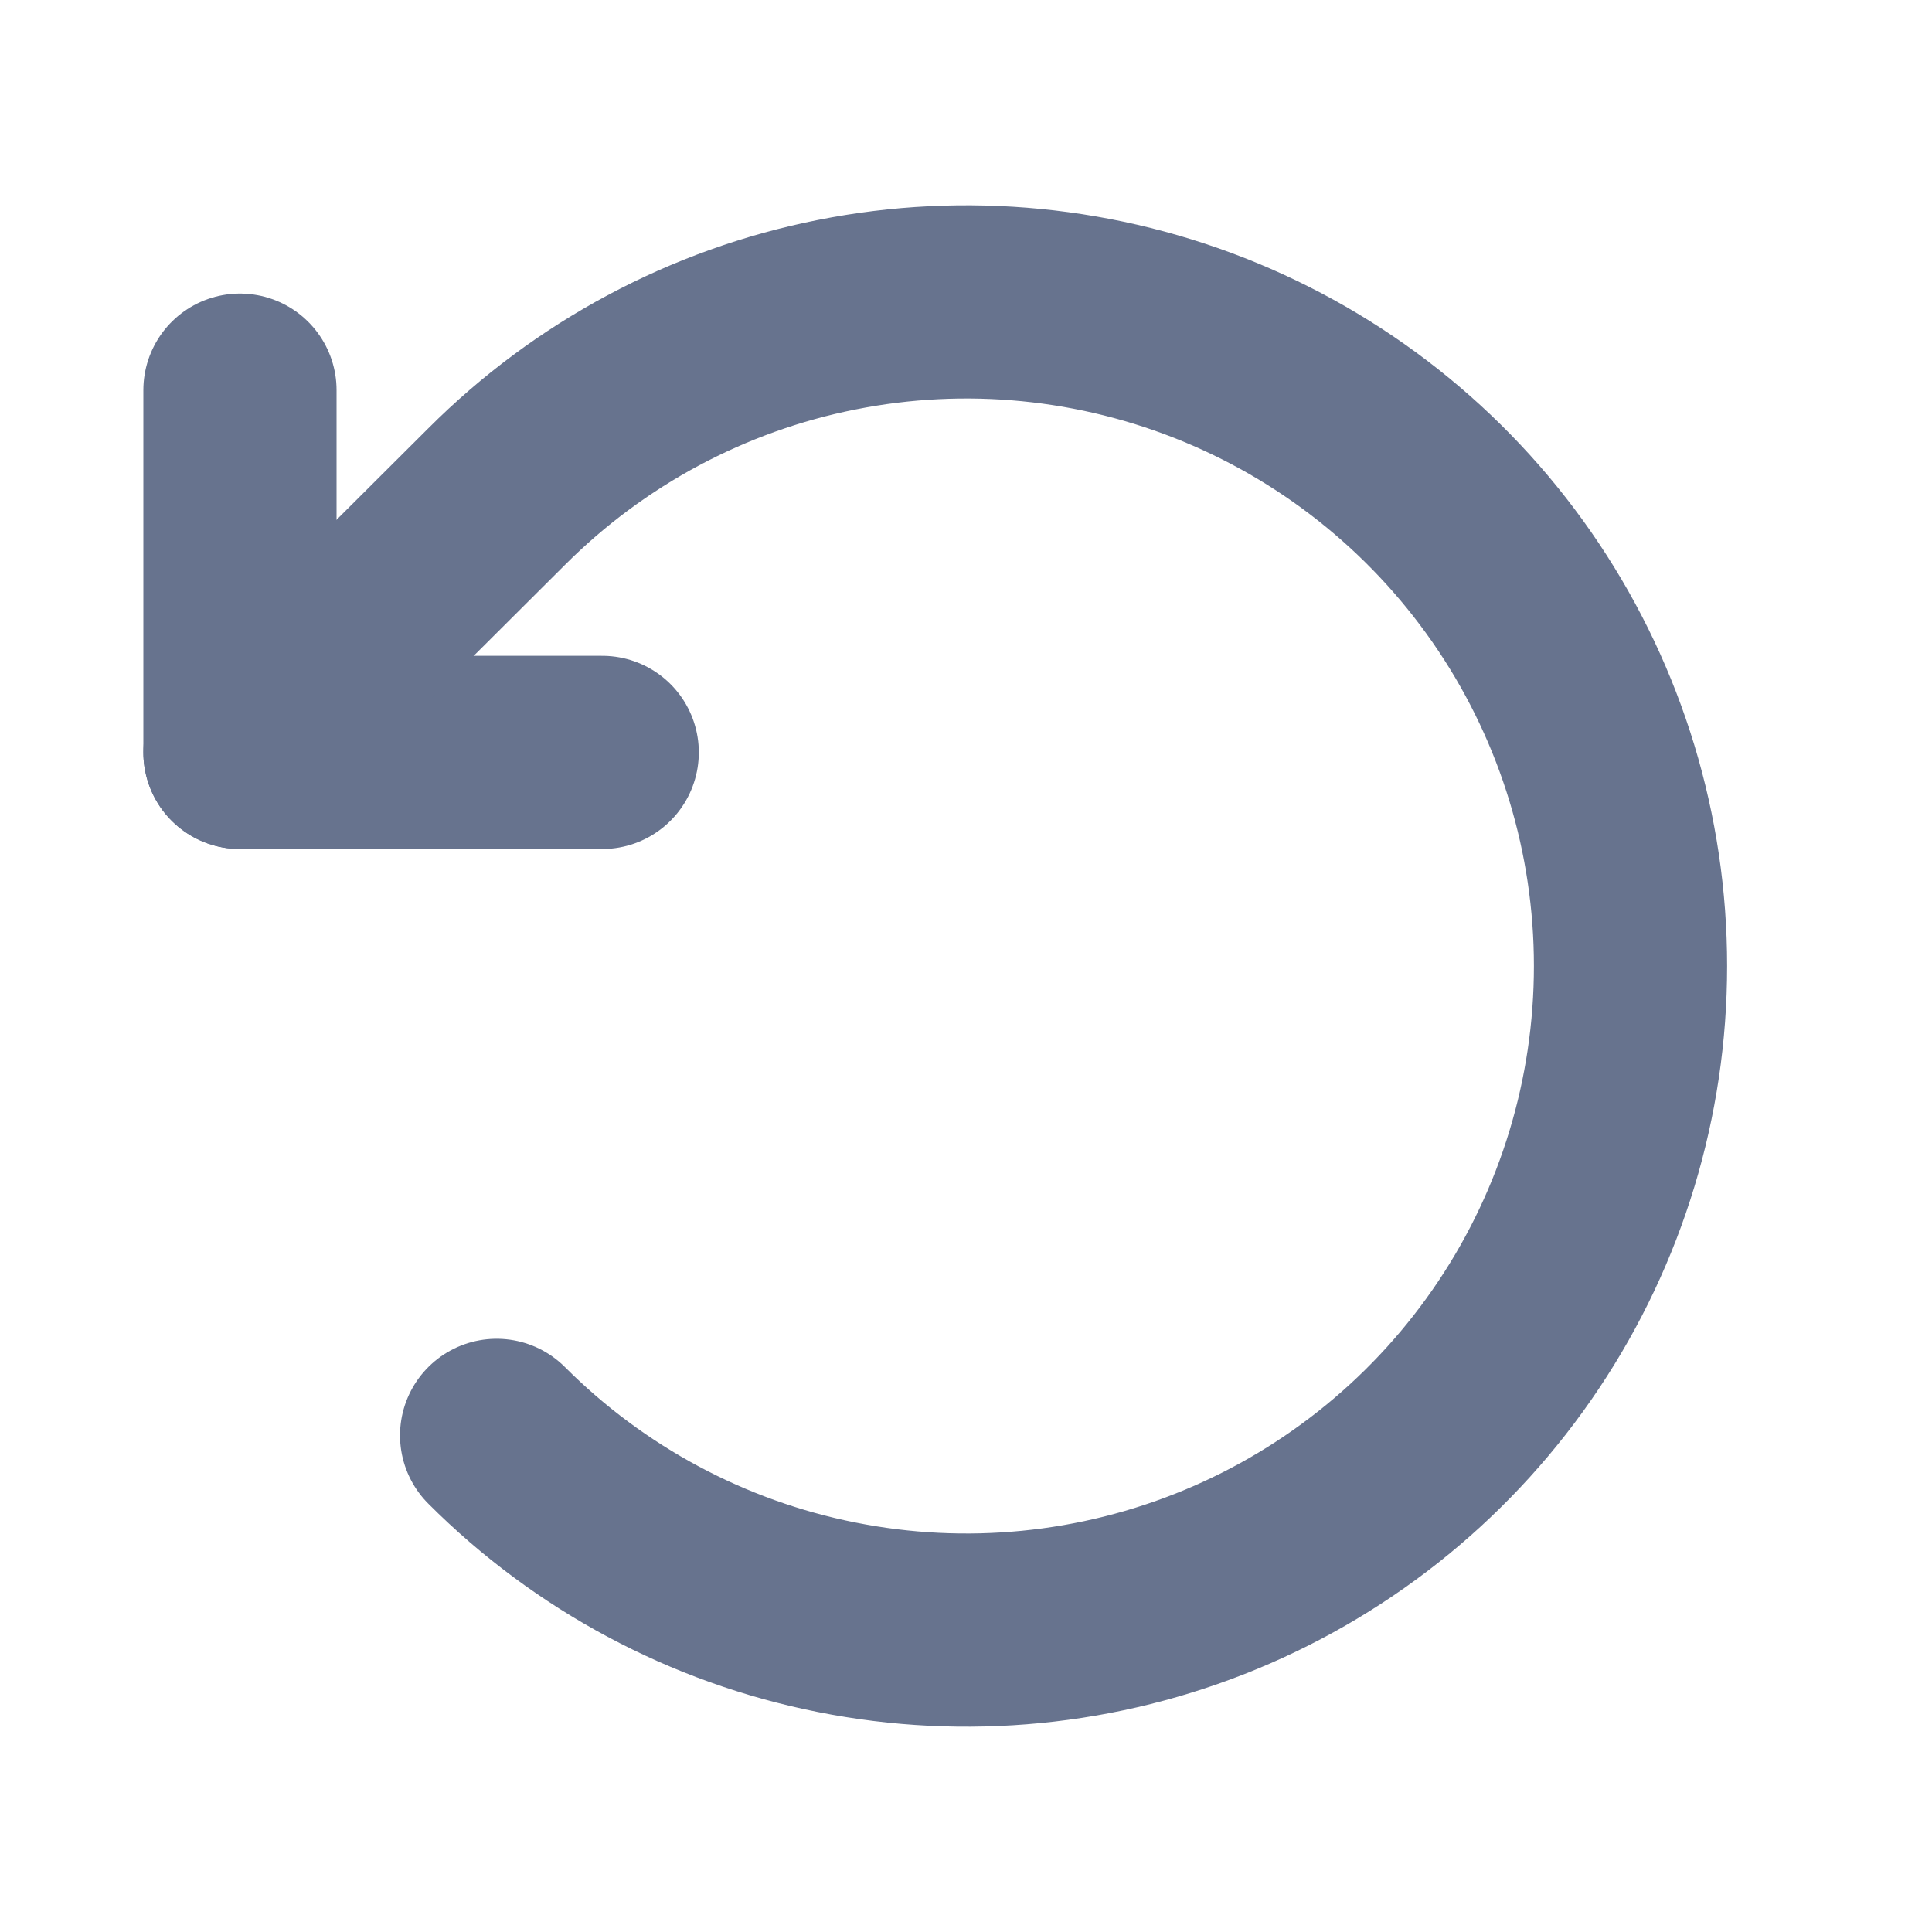 <svg width="20" height="20" viewBox="0 0 20 20" fill="none" xmlns="http://www.w3.org/2000/svg">
<path d="M6.234 7.789H2.484V4.039" stroke="#67738E" stroke-width="2" stroke-linecap="round" stroke-linejoin="round"/>
<path d="M5.141 14.859C6.102 15.821 7.327 16.477 8.661 16.742C9.994 17.008 11.377 16.872 12.634 16.352C13.89 15.832 14.964 14.951 15.72 13.82C16.476 12.689 16.879 11.36 16.879 10C16.879 8.64 16.476 7.311 15.72 6.18C14.964 5.049 13.89 4.168 12.634 3.648C11.377 3.128 9.994 2.992 8.661 3.258C7.327 3.523 6.102 4.179 5.141 5.141L2.484 7.789" stroke="#67738E" stroke-width="2" stroke-linecap="round" stroke-linejoin="round"/>
</svg>
